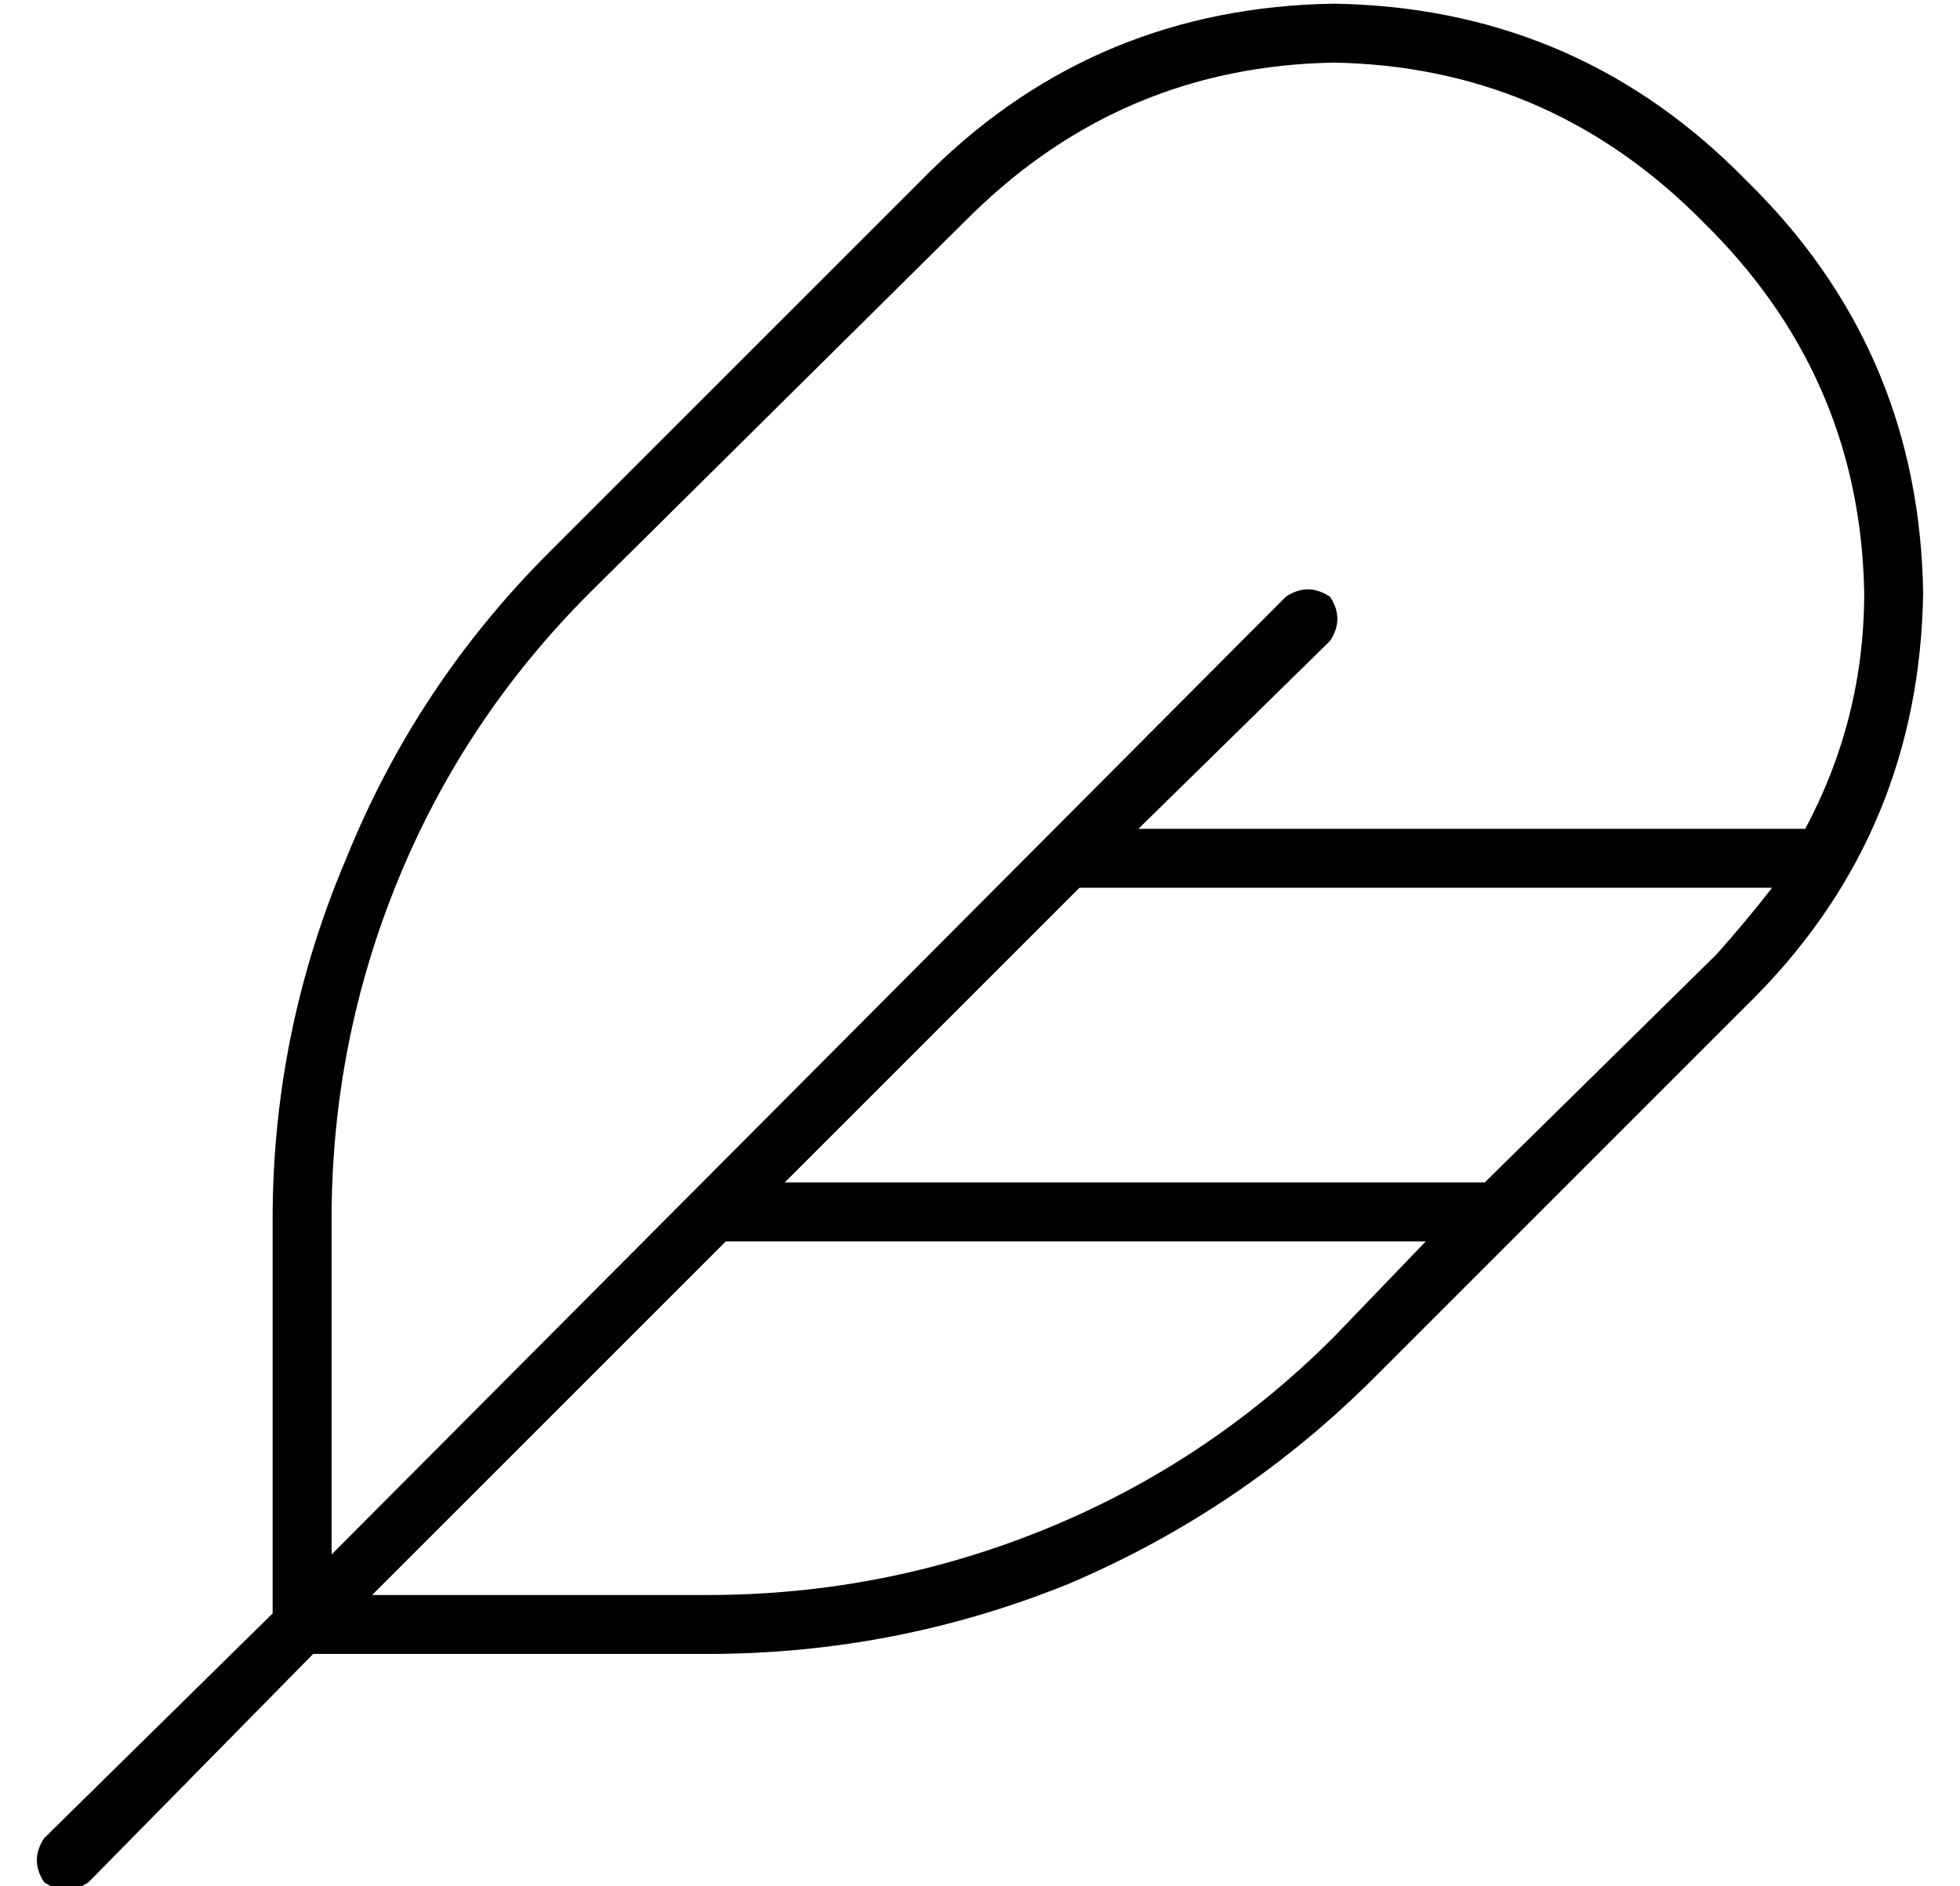 <?xml version="1.0" standalone="no"?>
<!DOCTYPE svg PUBLIC "-//W3C//DTD SVG 1.1//EN" "http://www.w3.org/Graphics/SVG/1.1/DTD/svg11.dtd" >
<svg xmlns="http://www.w3.org/2000/svg" xmlns:xlink="http://www.w3.org/1999/xlink" version="1.1" viewBox="-10 -40 532 512">
   <path fill="currentColor"
d="M339 122q6 -4 12 0q4 6 0 12l-52 51v0h181v0q16 -30 16 -64q-1 -57 -41 -98l-5 -5v0q-41 -40 -98 -41q-57 1 -98 41l-104 103v0q-34 34 -52 78t-18 92v91v0l259 -260v0zM283 201l-80 80l80 -80l-80 80h190v0l63 -62v0q8 -9 15 -18h-188v0zM400 297l-37 37l37 -37l-37 37
q-36 36 -83 56q-47 19 -98 19h-107v0l-61 62v0q-6 4 -12 0q-4 -6 0 -12l62 -61v0v-107v0q0 -51 20 -98q19 -47 55 -83l104 -104v0q45 -44 109 -45q64 1 109 45l6 6v0q44 45 45 109q-1 64 -45 109l-67 67v0zM377 297h-190h190h-190l-96 96v0h91v0q48 0 92 -18t78 -52l25 -26
v0z" />
</svg>
